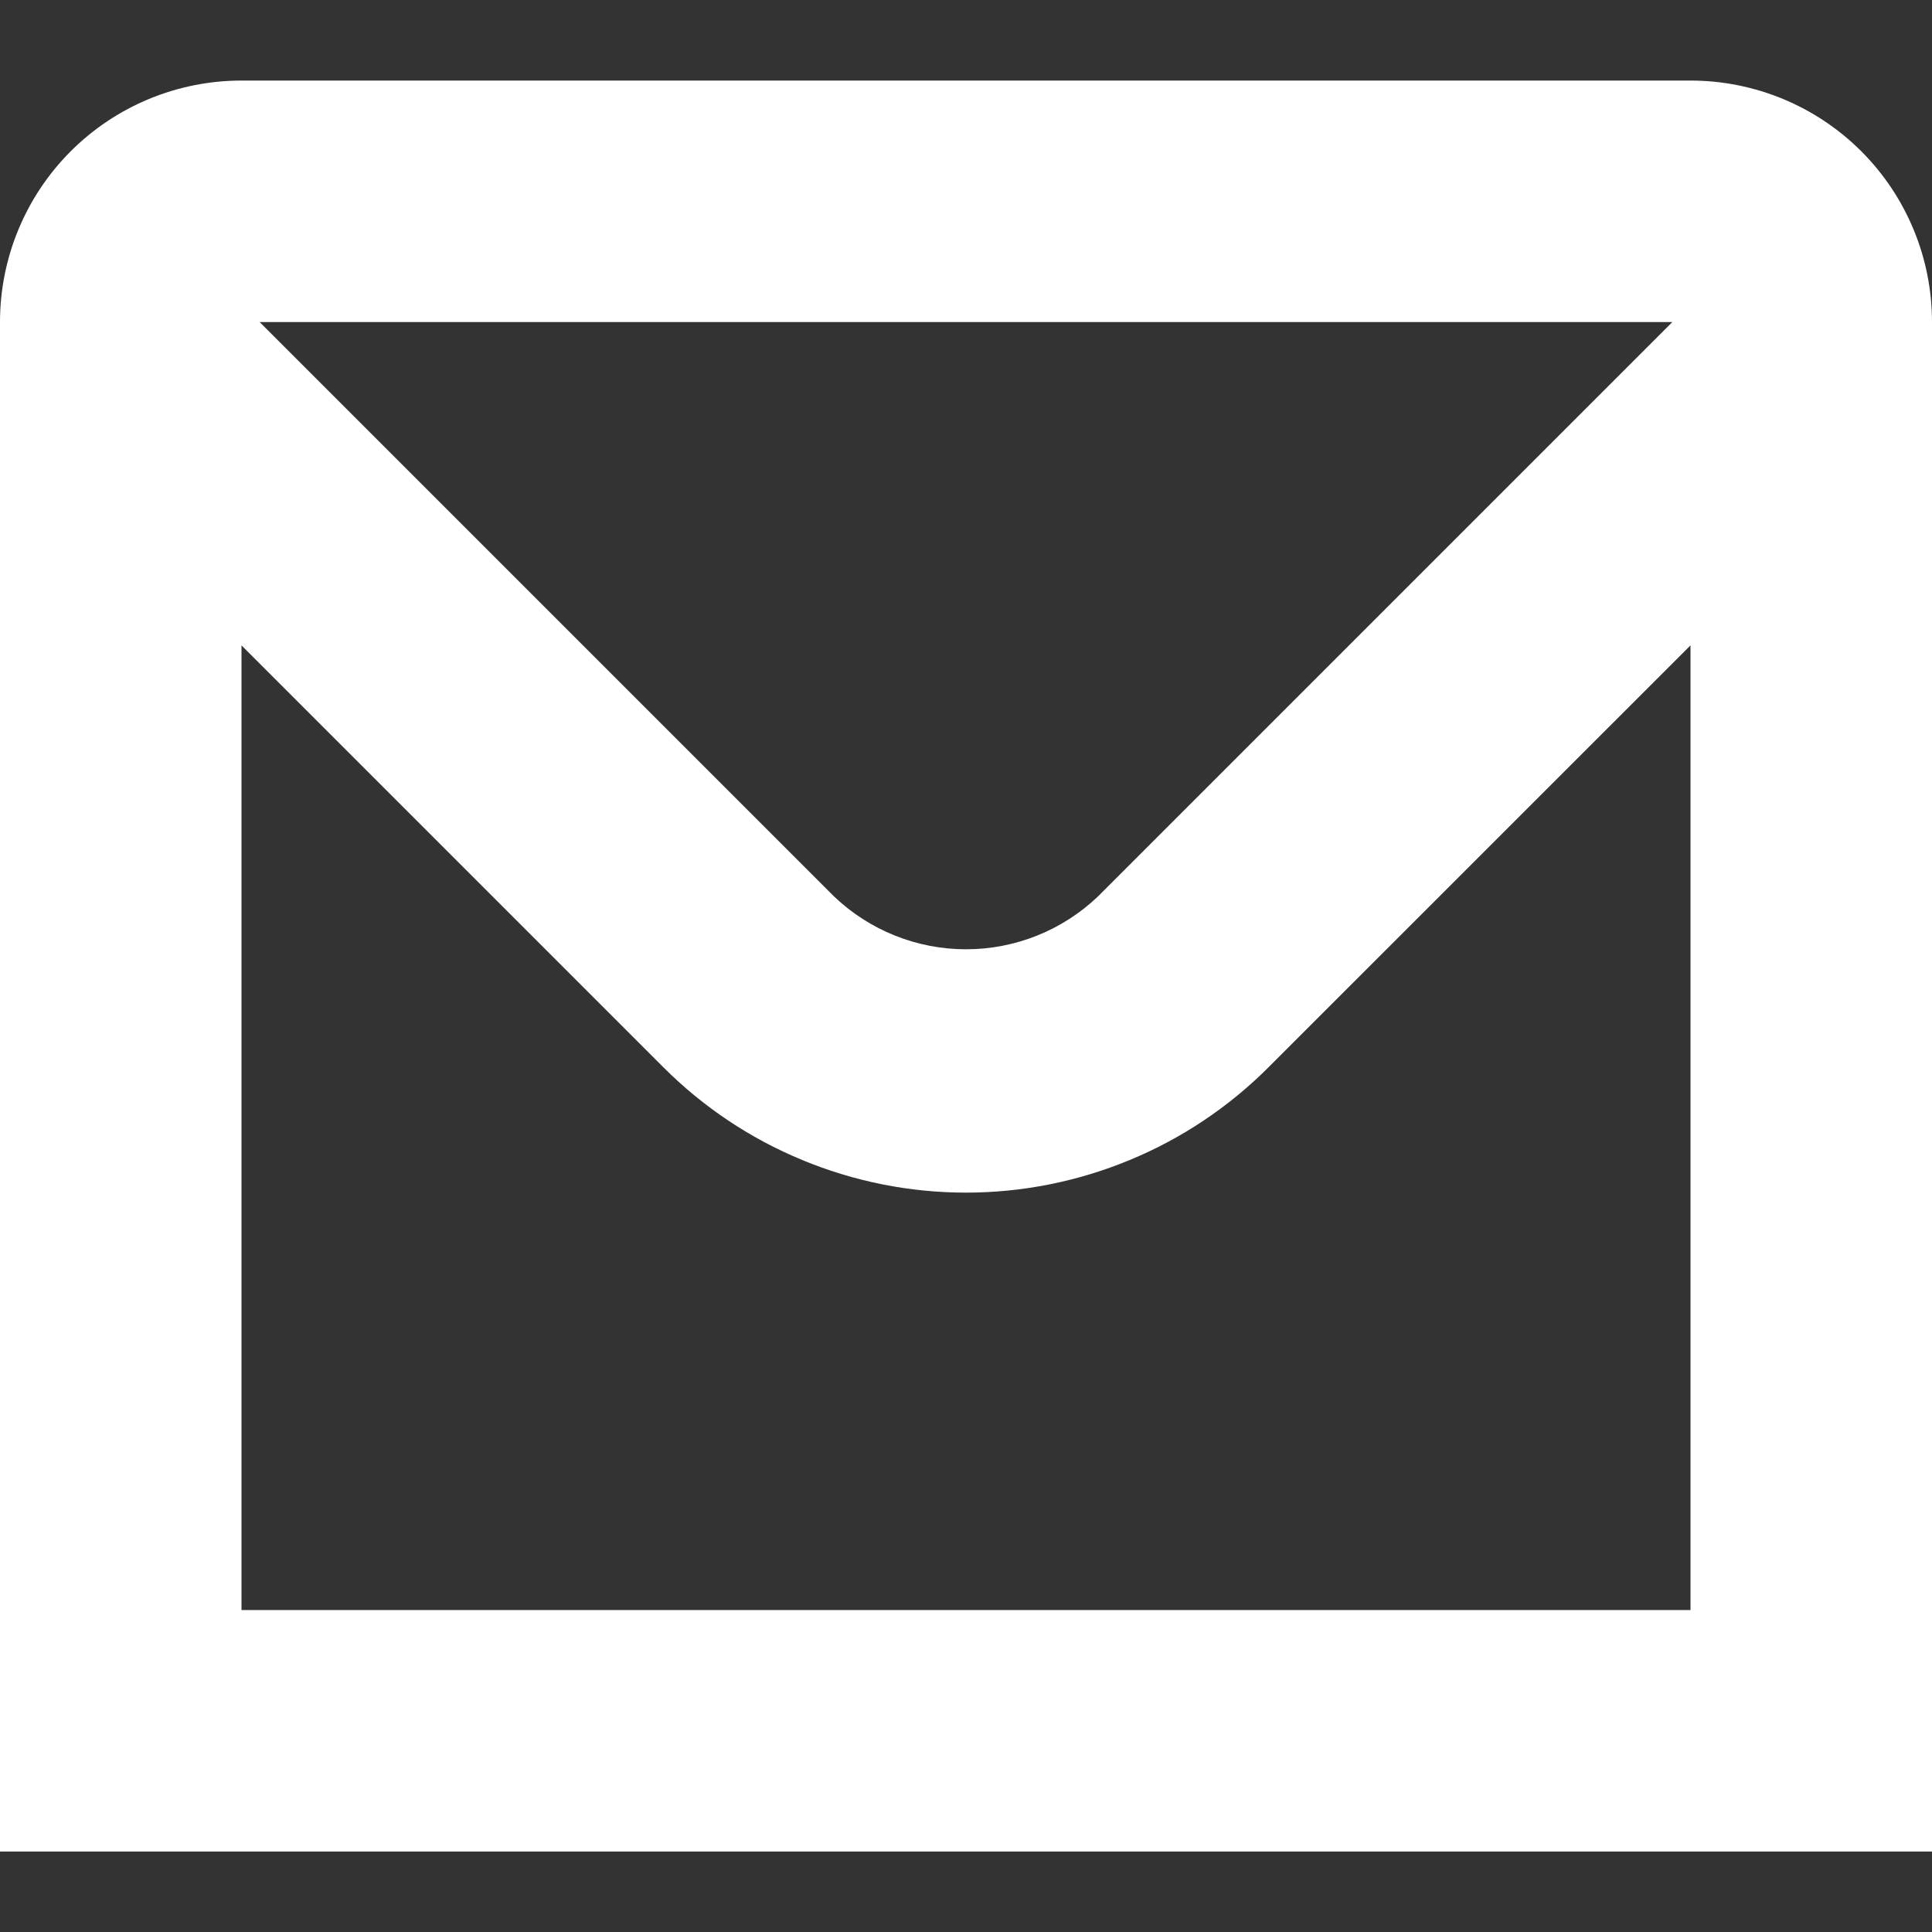 <svg width="20" height="20" viewBox="0 0 20 20" fill="none" xmlns="http://www.w3.org/2000/svg">
<rect x="0" y="0" width="20" height="20" fill="#333333" stroke="none"/>
<g clip-path="url(#clip0_456_840)">
<path d="M17.5 0.834H2.5C1.837 0.834 1.201 1.097 0.732 1.566C0.263 2.035 0 2.671 0 3.334L0 19.167H20V3.334C20 2.671 19.737 2.035 19.268 1.566C18.799 1.097 18.163 0.834 17.5 0.834V0.834ZM17.312 3.334L11.366 9.28C10.998 9.631 10.509 9.827 10 9.827C9.491 9.827 9.002 9.631 8.634 9.28L2.688 3.334H17.312ZM2.5 16.667V6.681L6.866 11.047C7.277 11.459 7.766 11.786 8.304 12.008C8.841 12.231 9.418 12.346 10 12.346C10.582 12.346 11.158 12.231 11.696 12.008C12.233 11.786 12.722 11.459 13.133 11.047L17.5 6.681V16.667H2.5Z" fill="white"/>
</g>
<defs>
<clipPath id="clip0_456_840">
<rect width="20" height="20" fill="white"/>
</clipPath>
</defs>
</svg>
